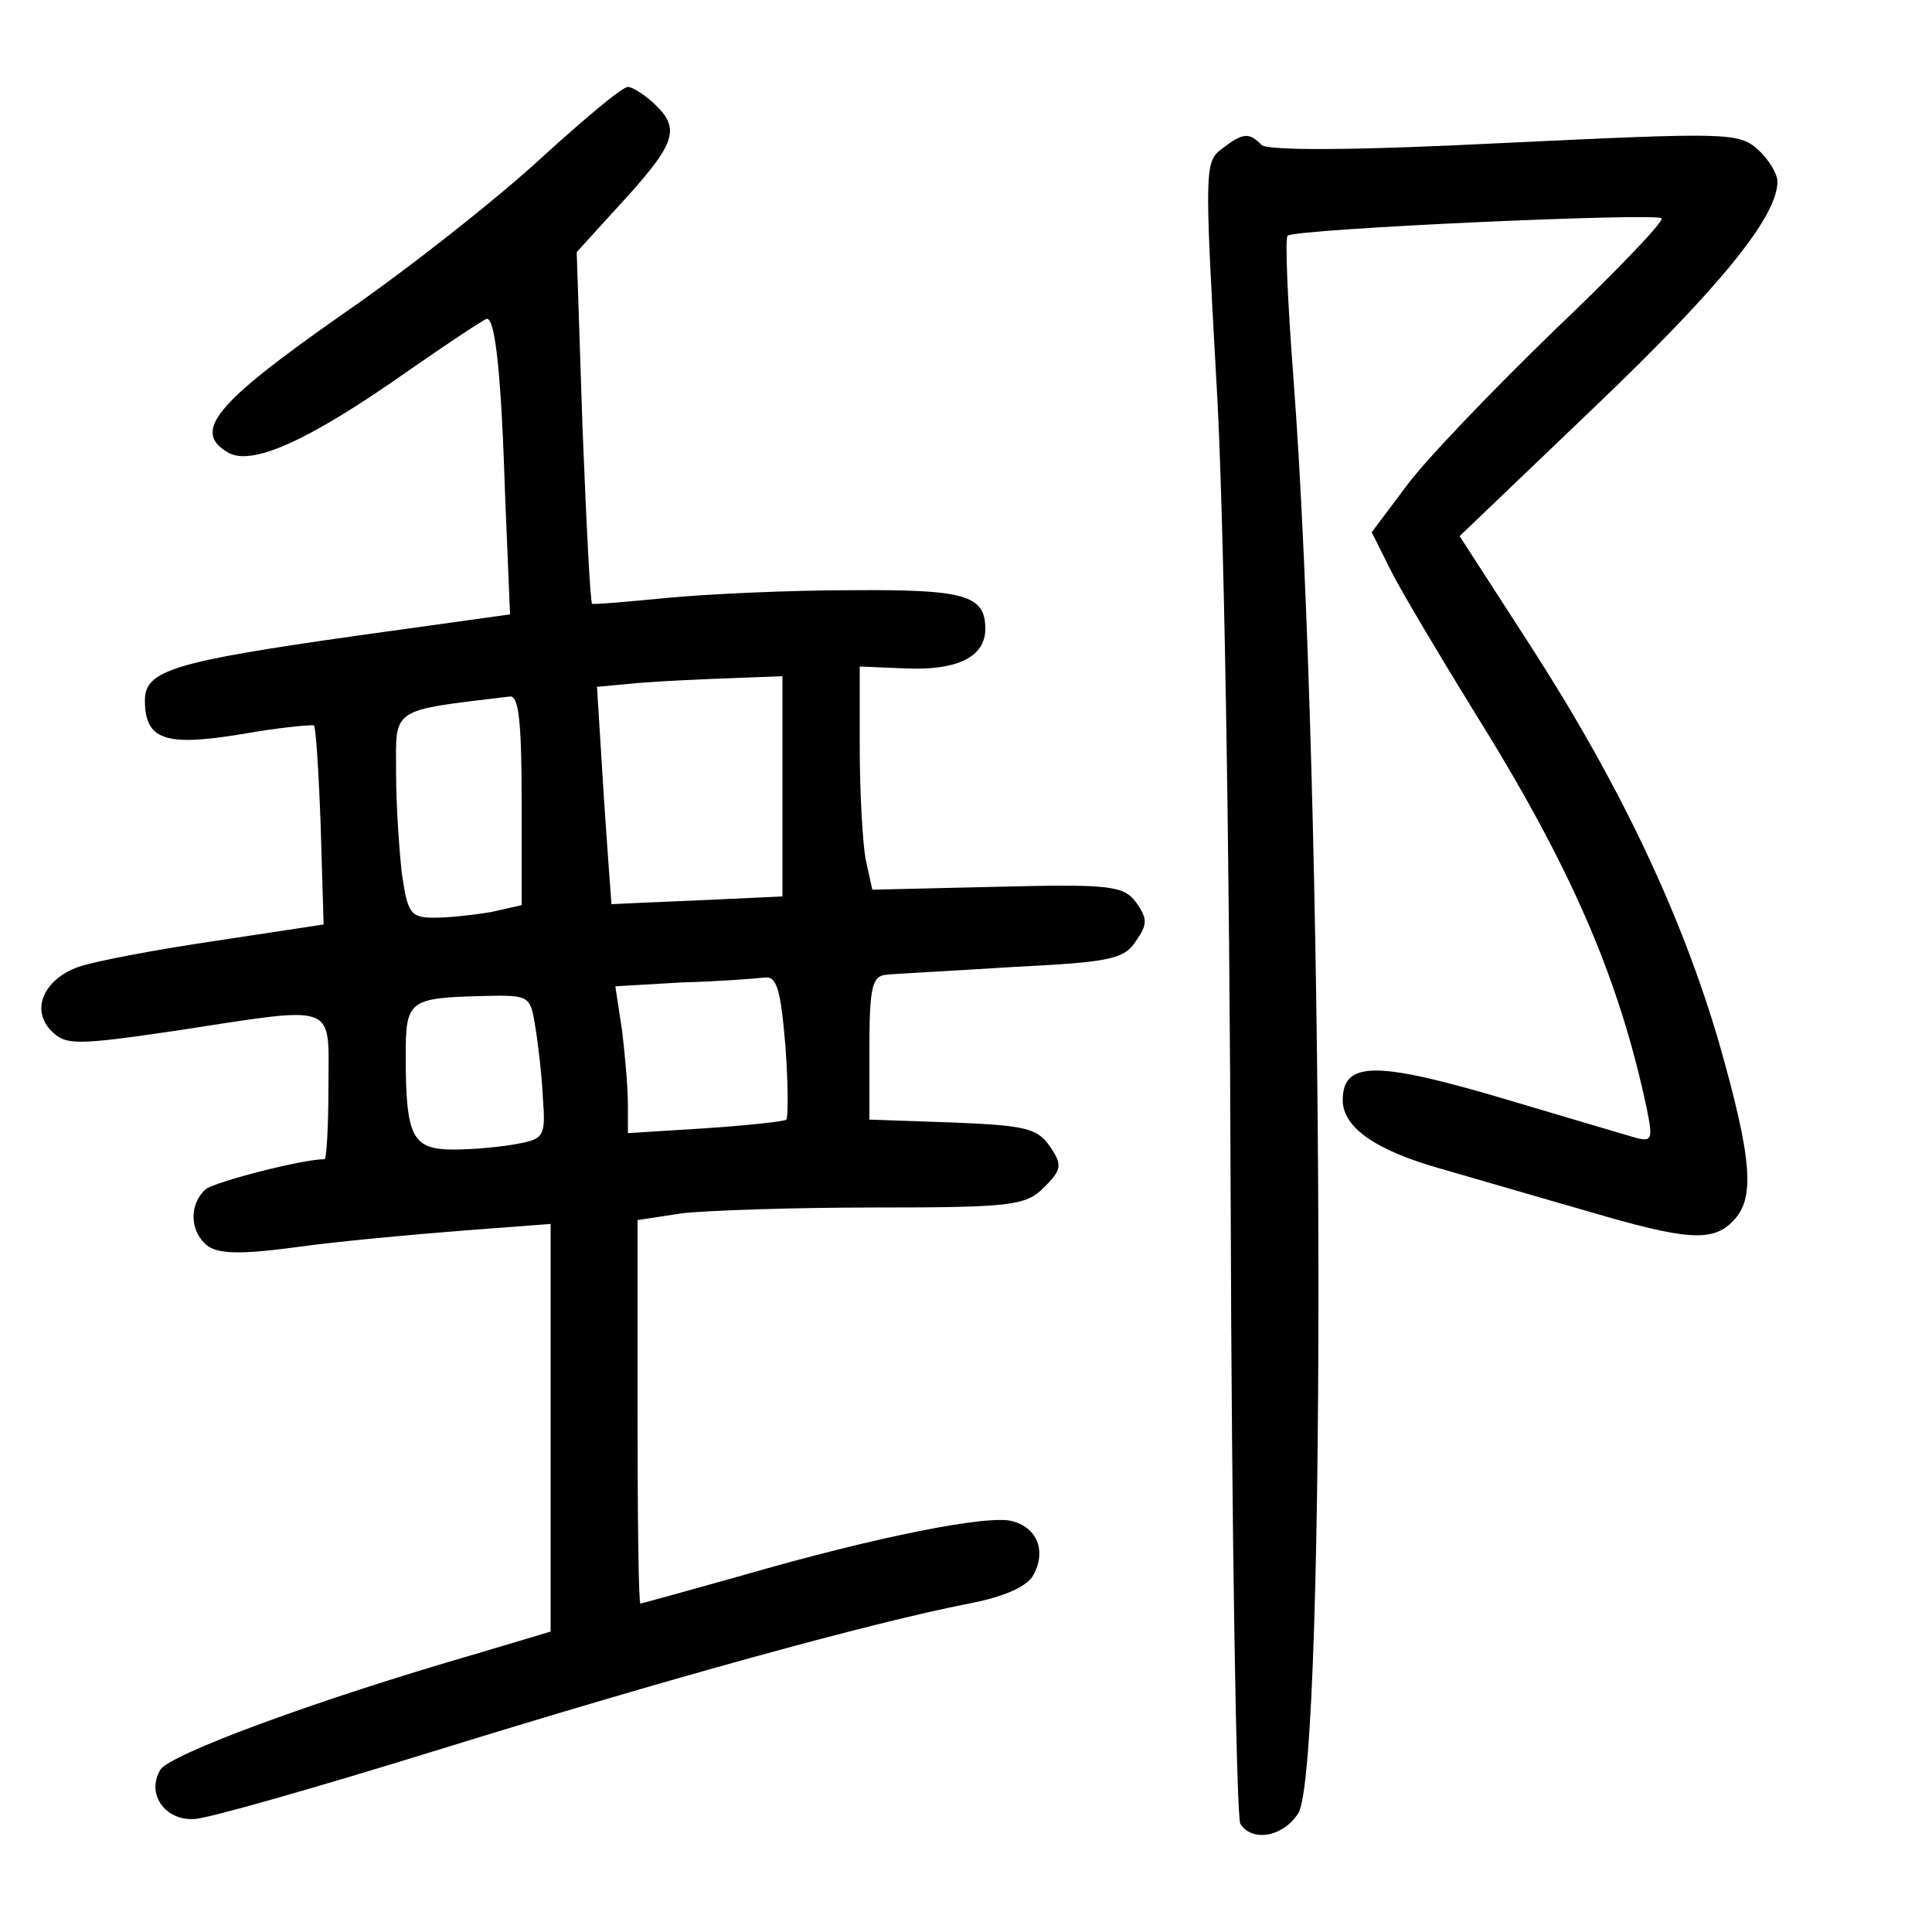 <?xml version="1.0"?>
<svg xmlns="http://www.w3.org/2000/svg" height="200pt" preserveAspectRatio="xMidYMid meet" viewBox="0 0 200 200" width="200pt">
  <g transform="matrix(.1 0 0 -.1 0 200)">
    <path d="m562 1838c-43-40-136-114-207-163-133-93-157-122-118-144 25-13 83 13 184 84 43 30 81 55 83 55 9 0 15-60 19-186l5-120-158-22c-191-27-220-36-220-67 0-41 21-48 100-35 39 7 73 10 75 9 2-2 5-49 7-105l3-101-112-17c-61-9-125-21-142-27-36-13-50-45-27-67 14-14 26-14 128 1 170 26 158 30 158-58 0-41-2-75-4-75-23 0-112-23-123-31-17-15-17-43 1-58 11-9 34-10 93-2 43 6 120 13 171 17l92 7v-211-211l-77-23c-166-48-317-104-327-120-15-25 5-53 35-51 13 0 128 33 254 72 236 73 446 131 548 151 37 7 61 18 67 30 13 24 4 48-21 55-23 8-143-16-281-56-57-16-104-29-105-29-2 0-3 89-3 199v198l46 7c26 3 116 6 200 6 142 0 156 2 175 21 18 18 19 23 6 42s-25 22-101 25l-86 3v74c0 64 3 75 18 76 9 1 68 4 131 8 100 5 115 8 127 27 12 17 12 23 0 40-13 17-26 19-144 16l-129-3-7 32c-3 17-6 69-6 115v84l49-2c52-2 81 12 81 41 0 35-21 41-140 40-63 0-149-4-190-8s-76-7-77-6c-2 1-6 83-10 183l-6 181 40 44c61 66 68 82 43 107-11 11-25 20-30 20-6 0-45-33-88-72zm248-652v-114l-87-4c-49-2-89-4-90-4 0 1-4 51-8 113l-7 112 43 4c24 2 68 4 97 5l52 2zm-270-15v-108l-31-7c-17-3-44-6-59-6-25 0-28 4-34 46-3 26-6 73-6 105 0 67-7 63 118 78 9 1 12-27 12-108zm273-253c3-40 3-75 1-77s-40-6-84-9l-80-5v30c0 17-3 51-6 76l-7 46 69 4c38 1 76 4 85 5 13 2 17-11 22-70zm-259 20c3-18 7-52 8-75 3-39 1-42-26-47-15-3-45-6-66-6-43 0-50 12-50 97 0 58 3 60 82 62 46 1 47 0 52-31z"/>
    <path d="m1265 1846c-18-13-18-22-6-237 8-128 14-493 15-854 1-347 6-636 10-643 12-19 44-14 60 11 30 49 27 1064-5 1485-6 79-9 146-6 148 7 7 381 24 387 18 3-3-48-56-112-117-64-62-133-134-152-160l-36-48 21-42c12-23 50-87 84-142 100-160 151-276 180-414 6-30 5-33-11-29-11 3-74 22-142 42-129 38-162 37-162-3 0-28 34-52 102-71 35-10 103-30 152-44 102-30 129-32 150-10 23 23 20 63-14 183-39 134-103 269-196 413l-73 113 139 133c131 125 190 198 190 234 0 8-9 23-20 33-20 18-32 18-263 7-158-8-245-8-251-2-13 13-19 13-41-4z"/>
  </g>
</svg>

